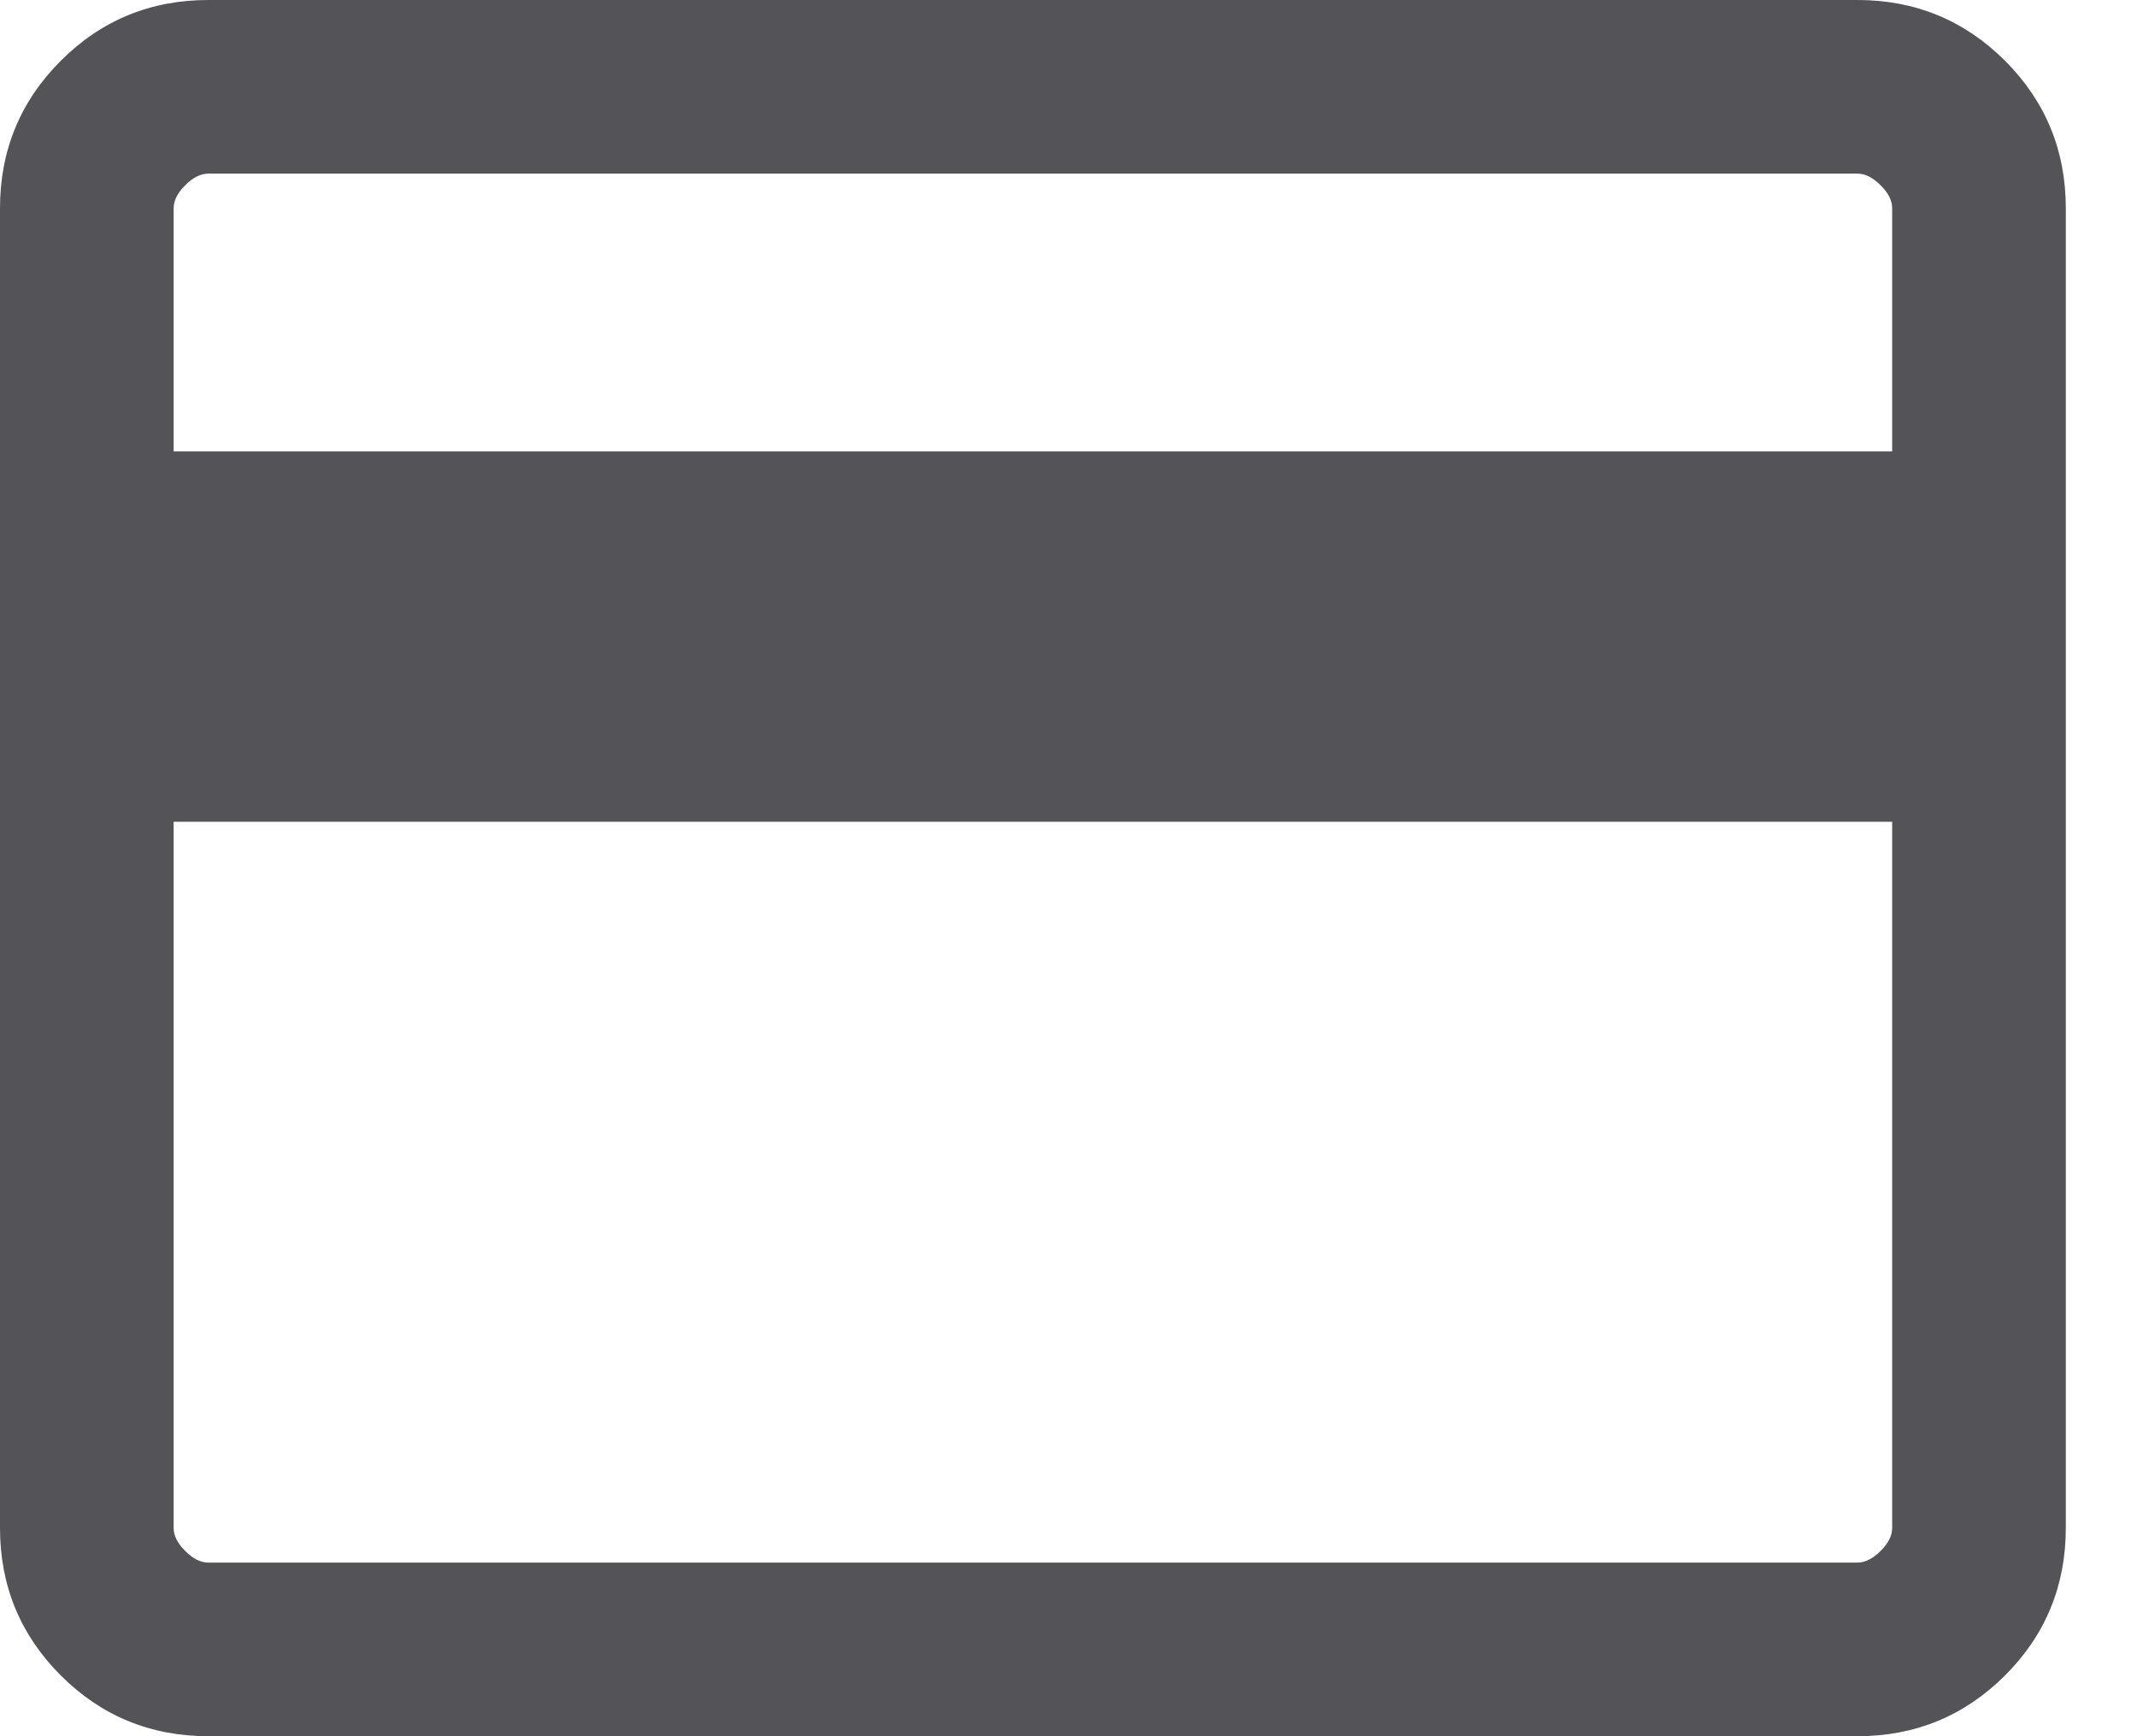 <svg width="16" height="13" viewBox="0 0 16 13" fill="none" xmlns="http://www.w3.org/2000/svg">
<path d="M15.467 1.56V11.44C15.467 11.873 15.315 12.242 15.012 12.545C14.708 12.848 14.34 13 13.907 13H1.56C1.127 13 0.758 12.848 0.455 12.545C0.152 12.242 0 11.873 0 11.44V1.56C0 1.127 0.152 0.758 0.455 0.455C0.758 0.152 1.127 0 1.56 0H13.907C14.34 0 14.708 0.152 15.012 0.455C15.315 0.758 15.467 1.127 15.467 1.56ZM1.3 3.38H14.167V1.56C14.167 1.502 14.138 1.444 14.08 1.387C14.022 1.329 13.964 1.3 13.907 1.3H1.56C1.502 1.3 1.444 1.329 1.387 1.387C1.329 1.444 1.3 1.502 1.3 1.56V3.38ZM1.3 6.153V11.44C1.3 11.498 1.329 11.556 1.387 11.613C1.444 11.671 1.502 11.7 1.56 11.7H13.907C13.964 11.7 14.022 11.671 14.08 11.613C14.138 11.556 14.167 11.498 14.167 11.44V6.153H1.3Z" fill="#535358"/>
</svg>
